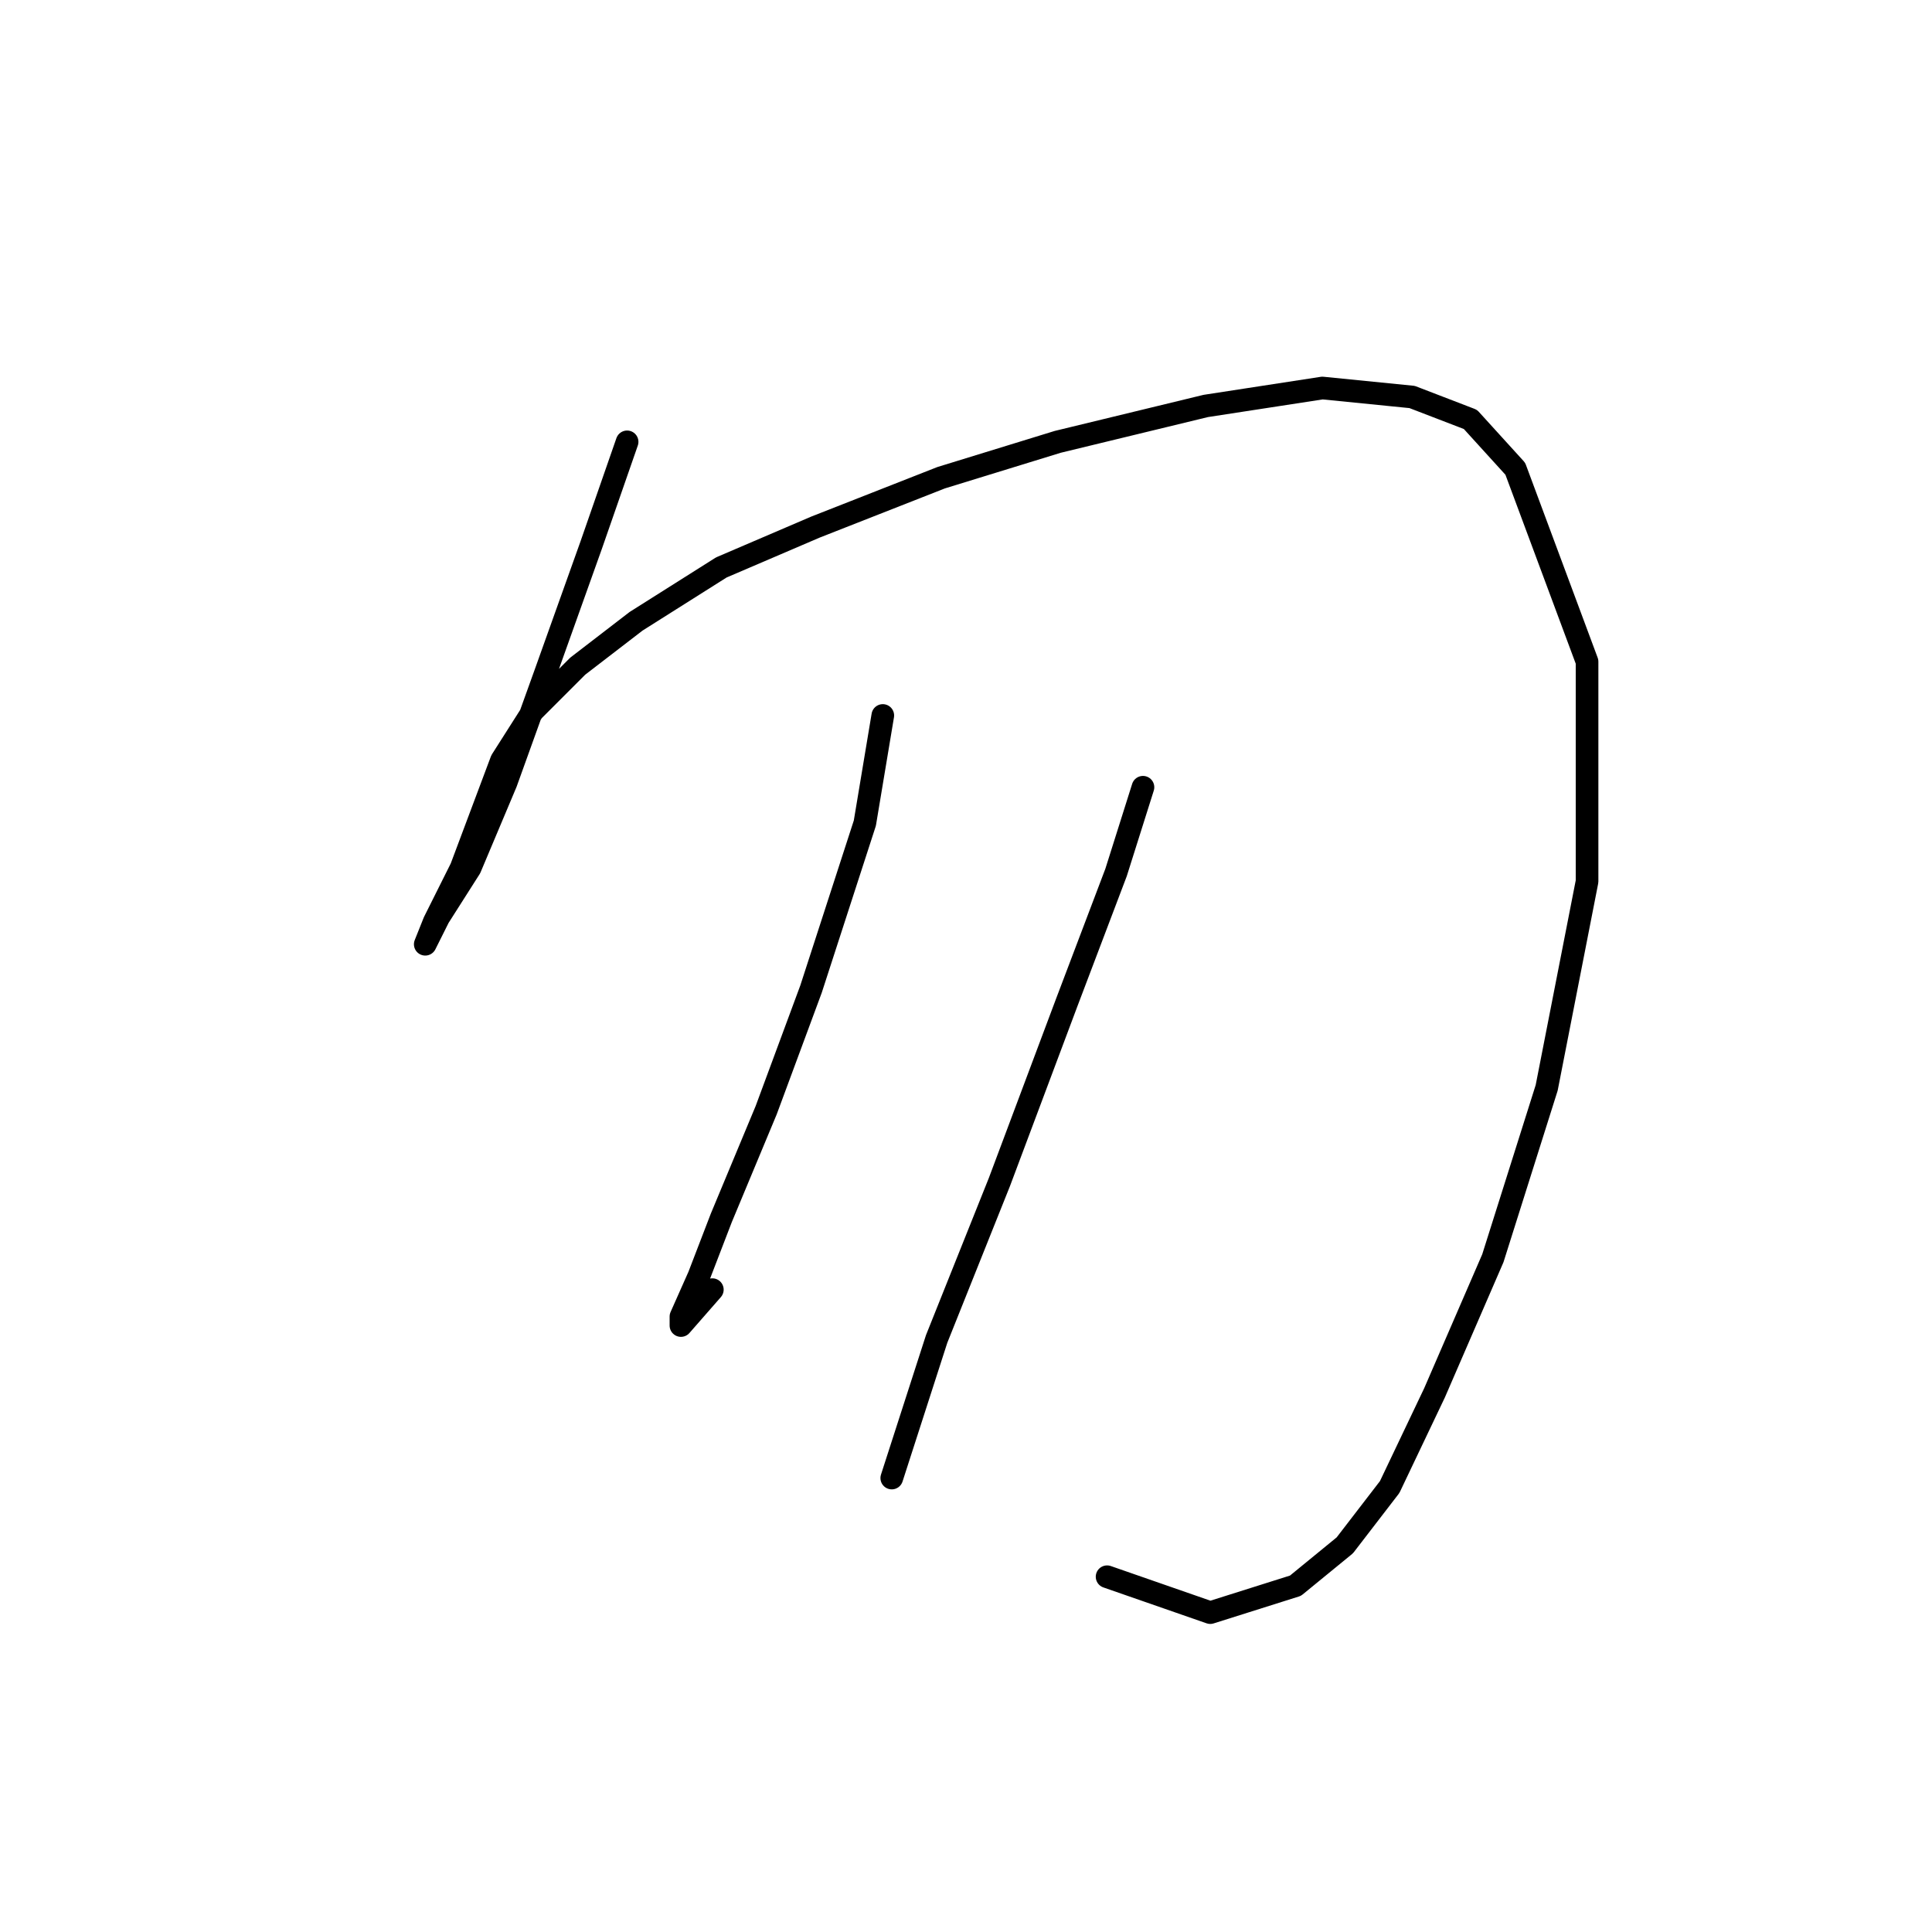 <?xml version="1.0" standalone="no"?>
    <svg width="256" height="256" xmlns="http://www.w3.org/2000/svg" version="1.1">
    <polyline stroke="black" stroke-width="3" stroke-linecap="round" fill="transparent" stroke-linejoin="round" points="83.095 58.547 78.34 72.218 72.396 88.86 67.047 103.72 62.292 115.013 58.131 121.551 56.348 125.118 57.537 122.146 61.103 115.013 66.453 100.748 70.613 94.21 76.557 88.266 84.284 82.322 95.577 75.19 108.059 69.84 124.702 63.302 140.156 58.547 159.77 53.792 175.224 51.414 187.112 52.603 194.839 55.575 200.783 62.113 210.293 87.672 210.293 116.796 204.943 144.138 197.811 166.724 190.084 184.556 184.14 197.038 178.196 204.765 171.658 210.114 160.365 213.68 146.694 208.925 146.694 208.925 " />
        <polyline stroke="black" stroke-width="3" stroke-linecap="round" fill="transparent" stroke-linejoin="round" points="116.975 94.804 114.597 109.069 107.465 131.061 101.521 147.11 95.577 161.375 92.605 169.102 90.228 174.451 90.228 175.64 94.389 170.885 94.389 170.885 " />
        <polyline stroke="black" stroke-width="3" stroke-linecap="round" fill="transparent" stroke-linejoin="round" points="151.449 104.314 147.883 115.608 141.345 132.845 132.429 156.62 124.108 177.423 118.164 195.849 118.164 195.849 " />
        </svg>